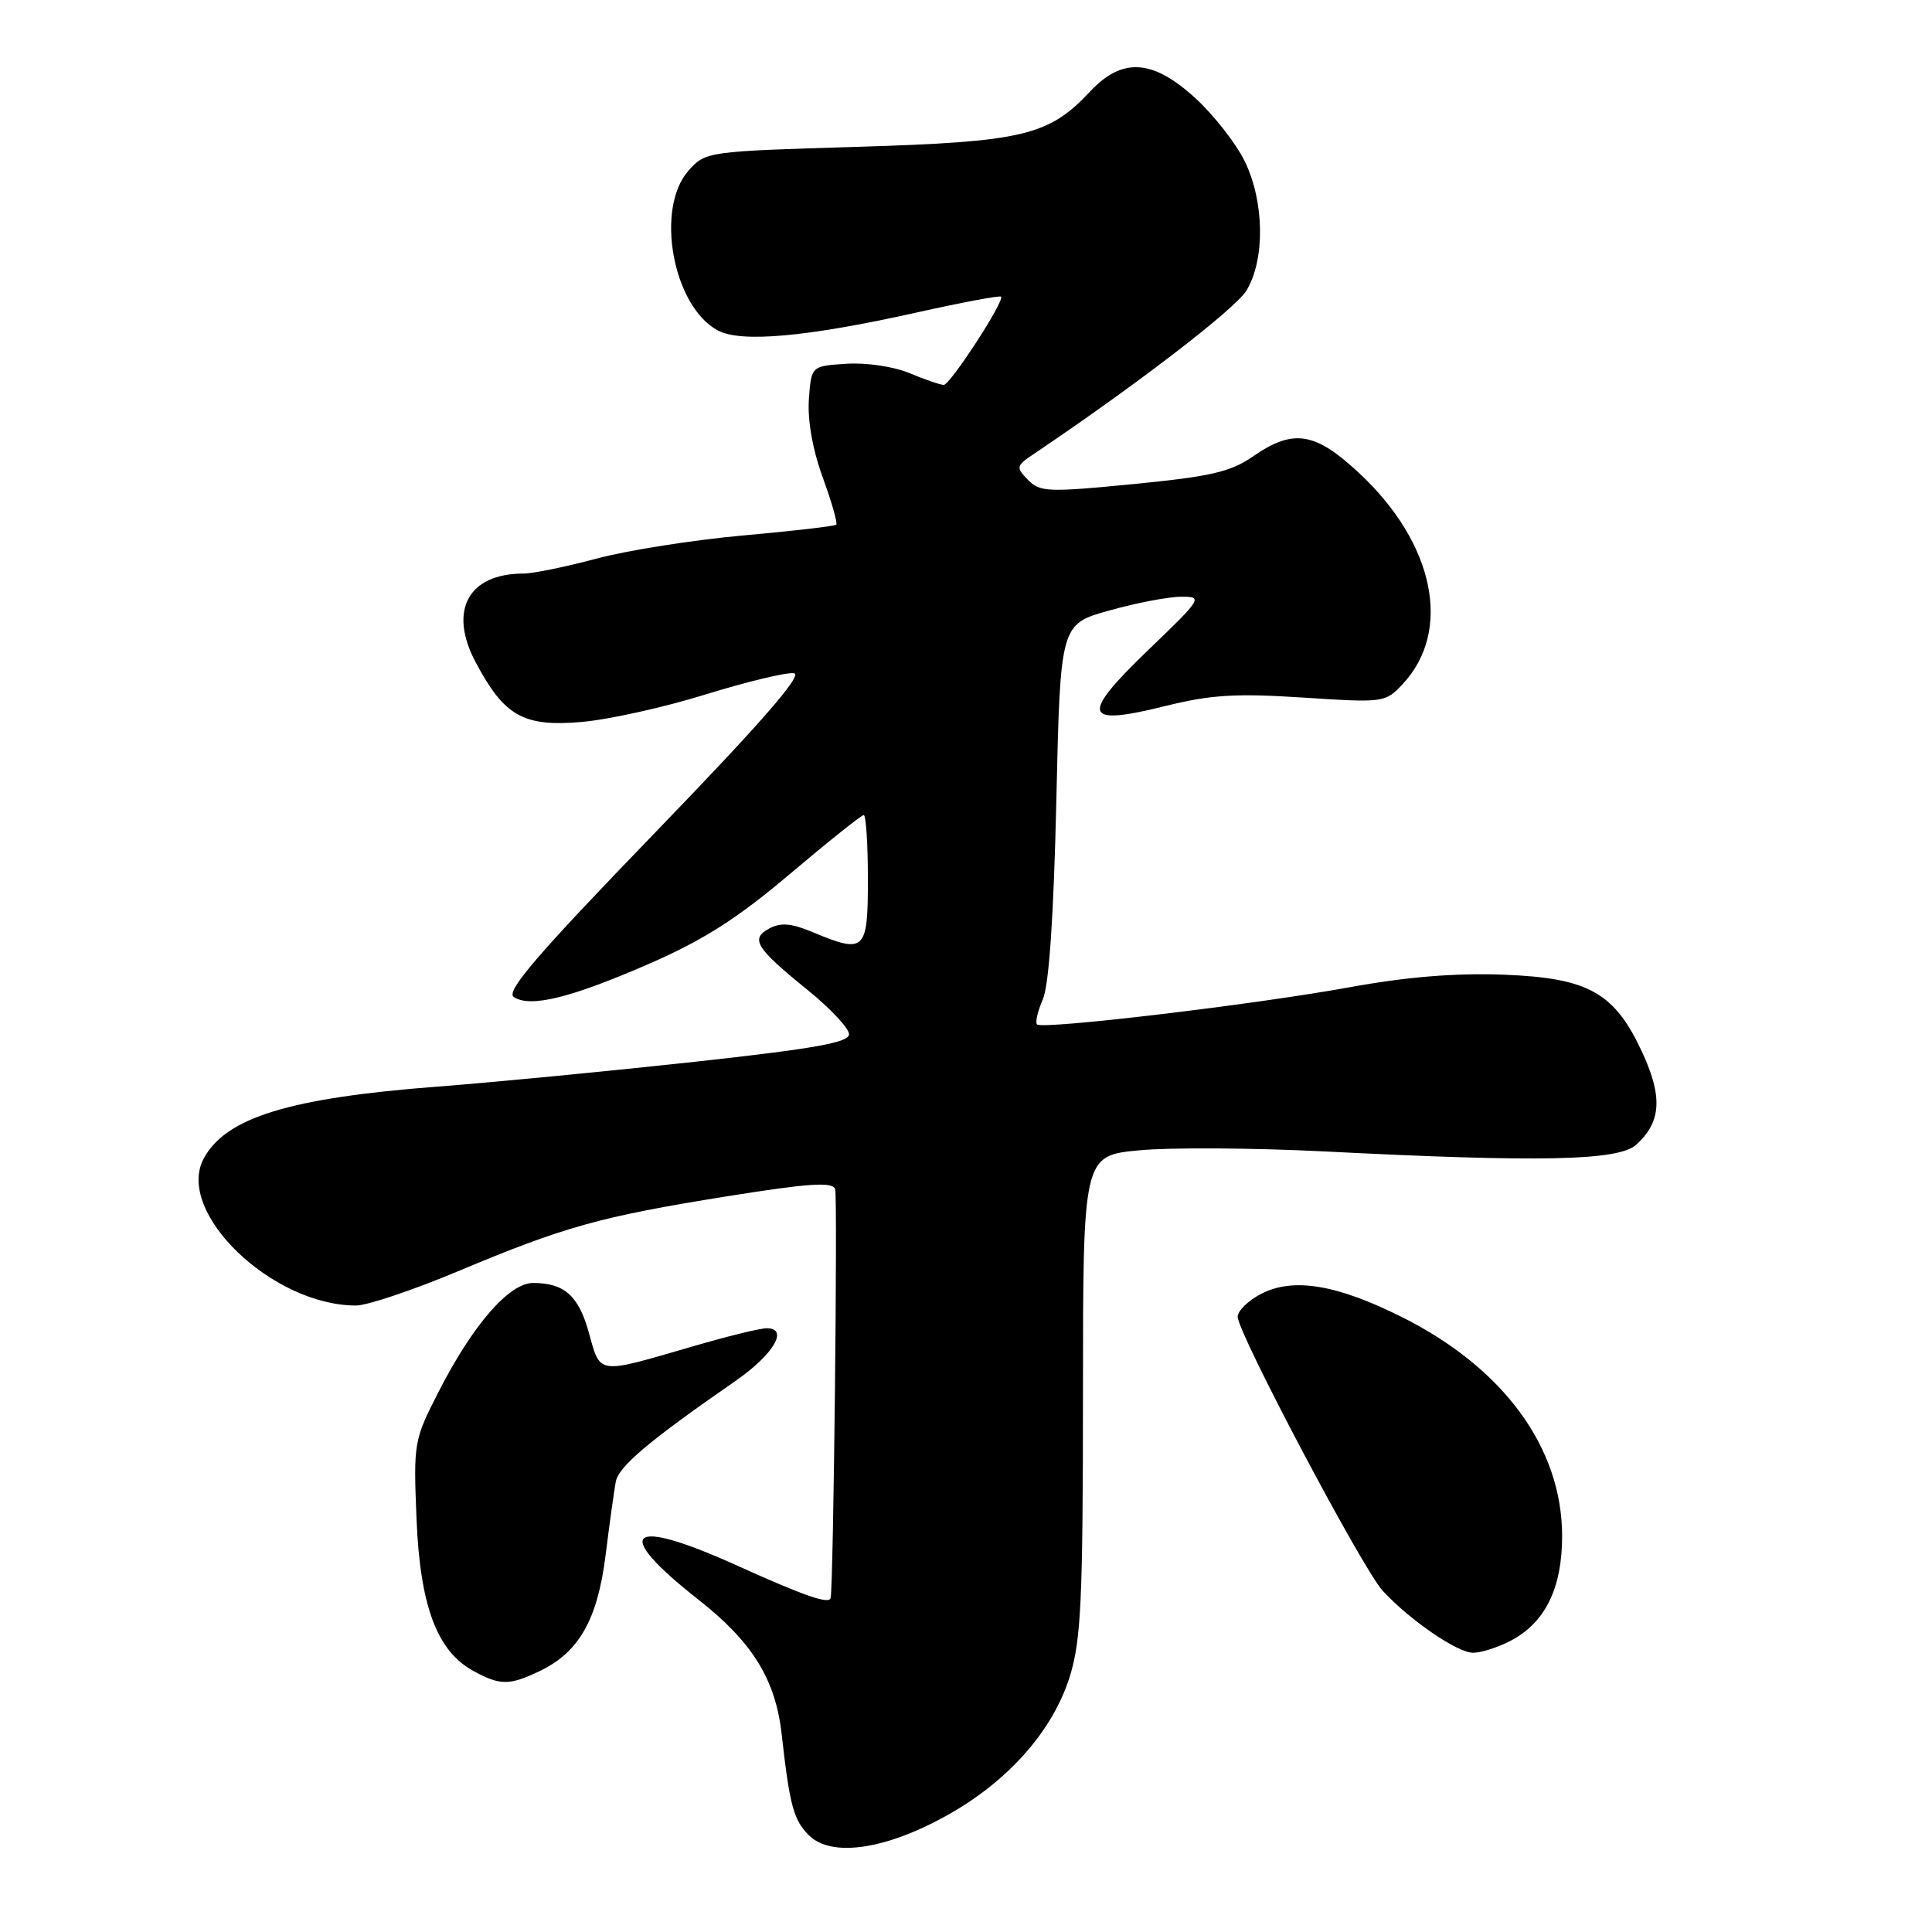 <?xml version="1.0" encoding="UTF-8" standalone="no"?>
<!DOCTYPE svg PUBLIC "-//W3C//DTD SVG 1.1//EN" "http://www.w3.org/Graphics/SVG/1.1/DTD/svg11.dtd" >
<svg xmlns="http://www.w3.org/2000/svg" xmlns:xlink="http://www.w3.org/1999/xlink" version="1.1" viewBox="0 0 256 256">
 <g >
 <path fill="currentColor"
d=" M 125.51 240.53 C 133.65 235.98 139.53 229.31 141.77 222.09 C 143.25 217.29 143.49 212.01 143.50 184.81 C 143.50 153.12 143.50 153.12 151.00 152.42 C 155.12 152.03 166.15 152.10 175.50 152.57 C 204.17 154.03 214.46 153.81 216.81 151.68 C 220.10 148.70 220.33 145.40 217.67 139.58 C 213.97 131.52 210.54 129.58 199.20 129.15 C 192.82 128.91 186.37 129.44 178.70 130.84 C 166.08 133.13 138.12 136.45 137.41 135.74 C 137.15 135.49 137.50 133.98 138.19 132.39 C 139.00 130.50 139.62 121.42 139.97 106.10 C 140.50 82.70 140.50 82.70 147.00 80.89 C 150.57 79.89 154.85 79.07 156.50 79.07 C 159.42 79.06 159.31 79.25 152.15 86.13 C 143.07 94.87 143.49 96.27 154.38 93.56 C 160.43 92.06 163.71 91.85 172.64 92.43 C 183.34 93.13 183.56 93.10 185.84 90.67 C 192.46 83.62 190.10 72.04 180.14 62.73 C 174.26 57.23 171.39 56.77 166.04 60.47 C 163.07 62.53 160.44 63.14 150.20 64.14 C 138.85 65.25 137.79 65.21 136.21 63.58 C 134.59 61.92 134.64 61.73 136.97 60.16 C 150.38 51.15 163.68 40.94 165.16 38.50 C 167.64 34.43 167.55 26.77 164.95 21.40 C 163.82 19.07 160.91 15.33 158.47 13.08 C 152.77 7.83 148.73 7.55 144.44 12.13 C 138.93 18.00 135.58 18.79 113.50 19.46 C 93.72 20.05 93.48 20.09 91.25 22.59 C 86.78 27.60 89.14 40.58 95.11 43.78 C 98.18 45.44 106.90 44.65 121.41 41.42 C 127.41 40.08 132.47 39.13 132.64 39.31 C 133.17 39.83 125.91 51.00 125.05 51.00 C 124.60 51.00 122.57 50.30 120.53 49.45 C 118.44 48.57 114.79 48.03 112.16 48.20 C 107.50 48.50 107.50 48.50 107.18 52.93 C 106.99 55.69 107.68 59.60 109.02 63.27 C 110.20 66.51 111.01 69.33 110.81 69.52 C 110.62 69.72 105.07 70.36 98.48 70.95 C 91.89 71.54 83.16 72.92 79.07 74.01 C 74.98 75.11 70.61 76.00 69.36 76.00 C 62.04 76.00 59.39 80.90 63.02 87.74 C 66.81 94.89 69.34 96.32 77.00 95.67 C 80.58 95.37 88.00 93.73 93.49 92.02 C 98.99 90.32 104.26 89.05 105.21 89.21 C 106.41 89.41 100.87 95.77 86.79 110.34 C 71.16 126.51 66.98 131.38 68.08 132.11 C 70.27 133.55 75.61 132.24 86.00 127.71 C 93.24 124.55 97.68 121.72 104.70 115.78 C 109.76 111.50 114.15 108.00 114.45 108.00 C 114.75 108.00 115.00 111.83 115.00 116.50 C 115.00 126.07 114.63 126.42 107.60 123.48 C 104.87 122.34 103.45 122.22 101.95 123.02 C 99.38 124.40 100.12 125.59 107.00 131.17 C 110.03 133.62 112.50 136.26 112.50 137.04 C 112.50 138.14 107.96 138.95 92.00 140.70 C 80.72 141.93 65.42 143.41 58.00 143.98 C 38.33 145.48 29.90 148.08 26.99 153.52 C 23.20 160.60 36.01 172.97 47.16 172.99 C 48.62 173.00 54.69 170.96 60.66 168.46 C 74.79 162.53 79.52 161.21 96.25 158.53 C 107.11 156.79 110.28 156.57 110.66 157.55 C 111.01 158.47 110.44 210.18 110.06 211.75 C 109.85 212.61 106.55 211.46 97.70 207.46 C 83.17 200.89 80.95 202.85 92.58 211.99 C 99.69 217.57 102.76 222.54 103.57 229.75 C 104.64 239.27 105.15 241.15 107.18 243.18 C 110.14 246.14 117.33 245.11 125.51 240.53 Z  M 71.44 221.46 C 76.70 218.97 79.16 214.67 80.24 206.10 C 80.76 201.92 81.37 197.53 81.59 196.35 C 81.97 194.31 85.93 190.97 97.43 183.00 C 102.50 179.49 104.57 176.00 101.59 176.00 C 100.73 176.00 96.31 177.08 91.77 178.41 C 78.96 182.13 79.60 182.23 77.99 176.46 C 76.65 171.67 74.74 170.00 70.64 170.00 C 67.47 170.00 62.66 175.53 58.14 184.37 C 54.84 190.81 54.78 191.15 55.19 201.22 C 55.66 212.81 57.90 218.80 62.76 221.43 C 66.27 223.34 67.48 223.34 71.44 221.46 Z  M 200.09 217.45 C 204.74 215.05 206.99 210.48 206.99 203.50 C 206.97 191.83 199.23 181.25 185.76 174.52 C 177.14 170.20 171.36 169.25 167.13 171.43 C 165.41 172.32 164.00 173.69 164.00 174.48 C 164.00 176.61 180.55 207.89 183.21 210.78 C 186.78 214.66 193.10 219.00 195.20 219.00 C 196.24 219.00 198.45 218.30 200.09 217.45 Z "/>
</g>
</svg>
